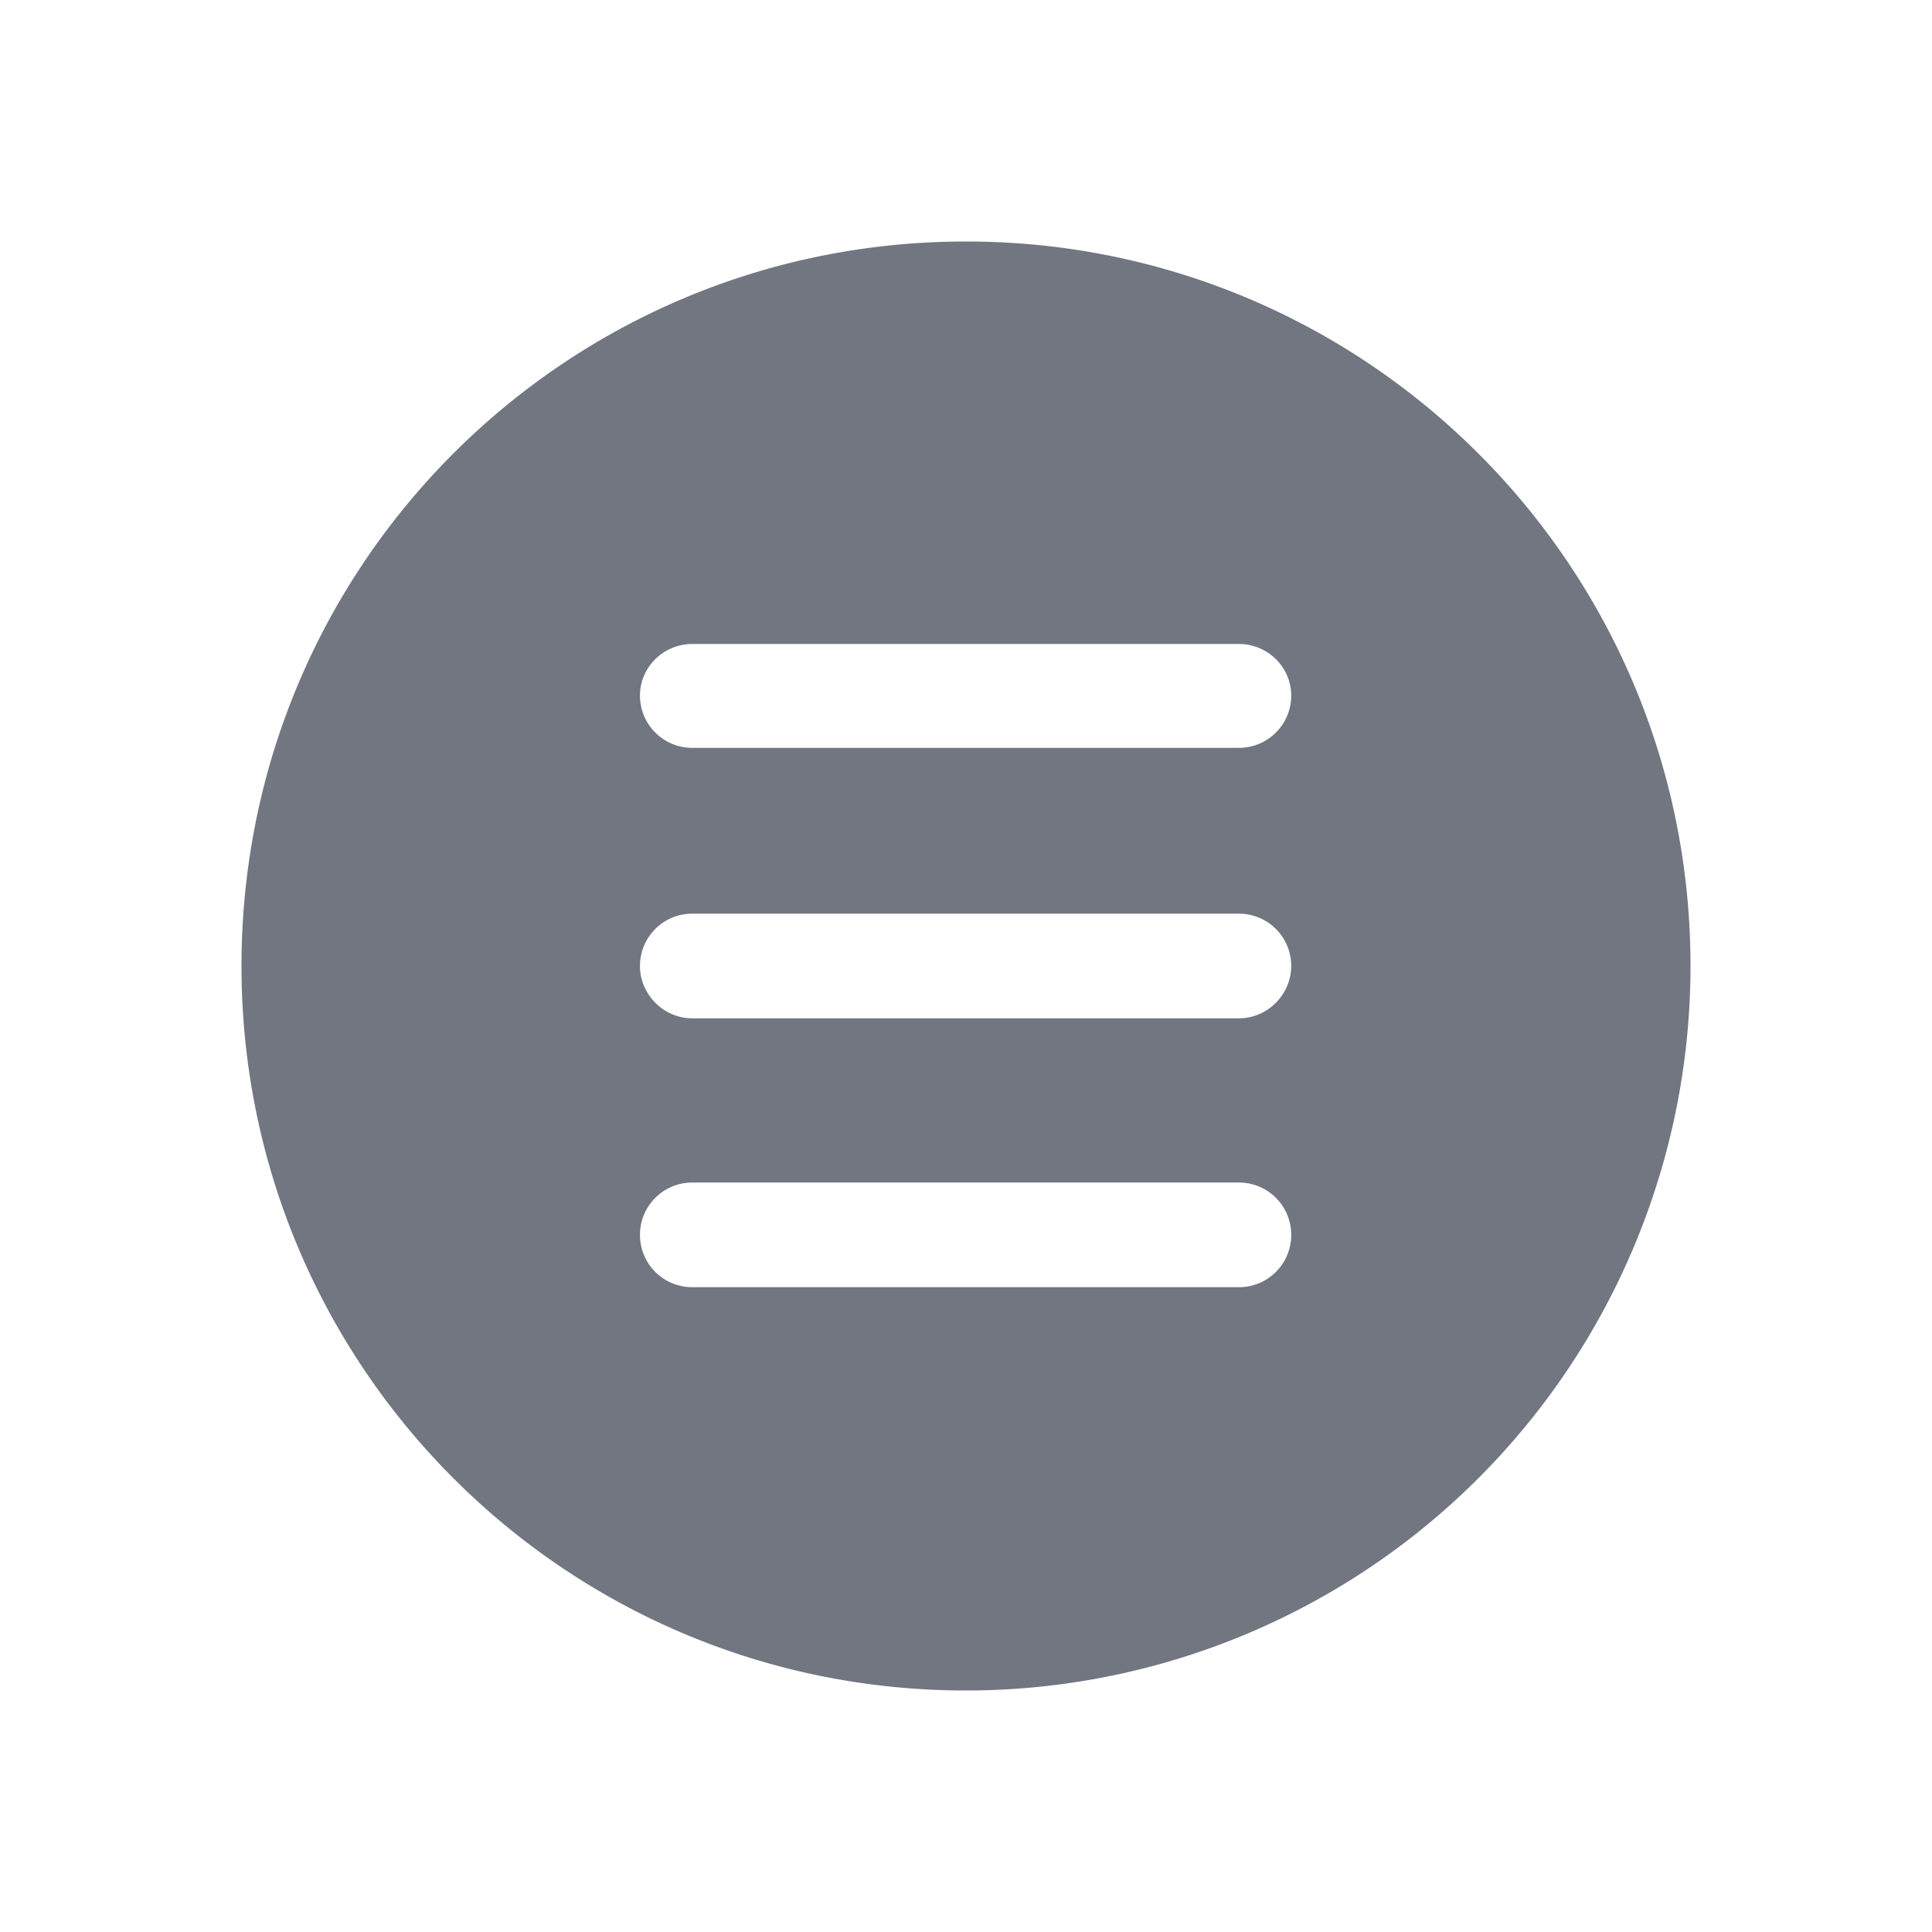 <svg xmlns="http://www.w3.org/2000/svg" fill="none" viewBox="0 0 24 24" focusable="false"><path fill="#717681" fill-rule="evenodd" d="M12 3c-4.98 0-9 4.02-9 9 0 4.97 4.02 9 9 9a9 9 0 0 0 9-9c0-4.98-4.03-9-9-9M8.6 8c-.36 0-.65.29-.65.64 0 .36.29.65.65.65h6.79c.36 0 .65-.29.65-.65 0-.35-.29-.64-.65-.64zm0 6.69c-.36 0-.65.29-.65.65s.29.65.65.65h6.79c.36 0 .65-.29.65-.65s-.29-.65-.65-.65zM7.95 12c0-.36.29-.65.65-.65h6.79c.36 0 .65.29.65.65 0 .35-.29.65-.65.65H8.6c-.36 0-.65-.3-.65-.65"/></svg>